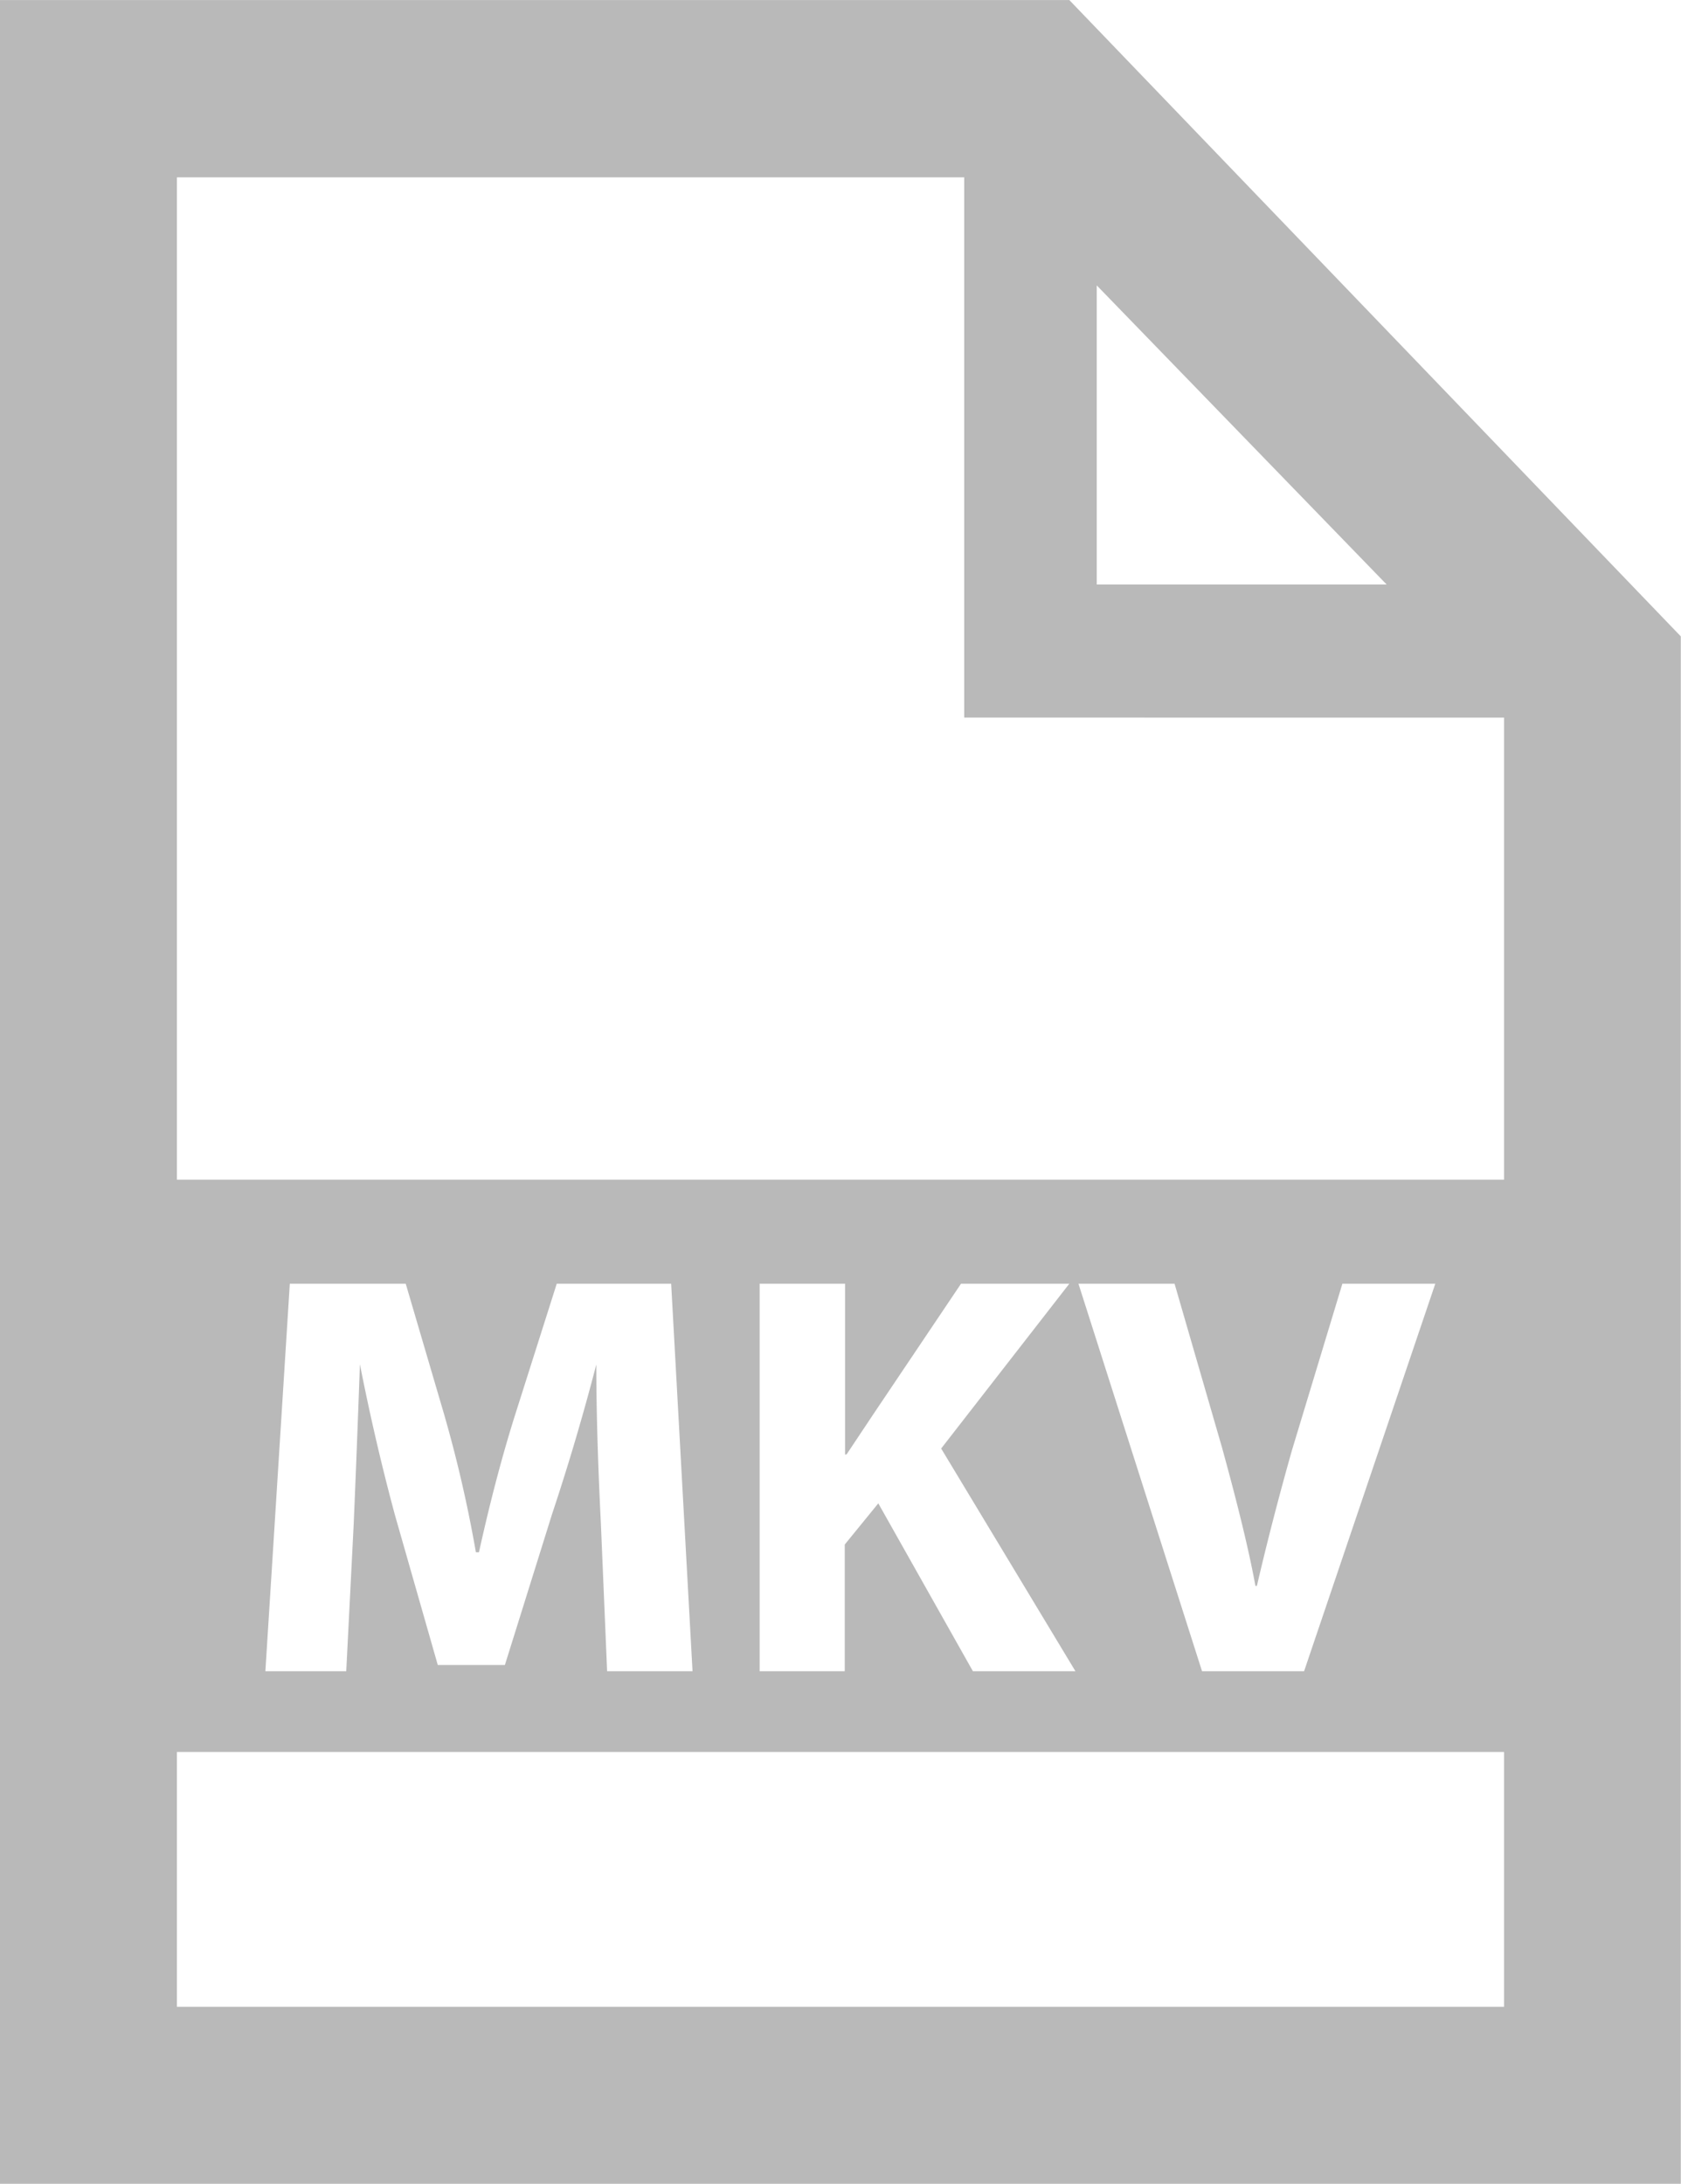 <svg xmlns="http://www.w3.org/2000/svg" width="26.902" height="34.937" viewBox="0 0 26.902 34.937">
  <path id="Path_50" data-name="Path 50" d="M26-16.064H4.761V-32.1h12.6v8.643H26ZM19.189-14.4h1.538l.757,2.612q.391,1.416.537,2.222h.024q.244-1.05.562-2.173l.806-2.661H24.9L22.8-8.2H21.167ZM15.479-11.67l.439-.659L17.31-14.4h1.733l-2.051,2.637L19.141-8.2H17.5l-1.514-2.686-.537.659V-8.2H14.087v-6.2h1.367v2.734ZM6.177-8.2l.391-6.2H8.423l.61,2.075a20.9,20.9,0,0,1,.513,2.222h.049q.269-1.221.586-2.222L10.84-14.4h1.831l.342,6.2H11.646l-.1-2.368q-.073-1.465-.073-2.539-.317,1.221-.708,2.393L10.01-8.3H8.936l-.684-2.393q-.317-1.172-.562-2.417-.049,1.367-.1,2.563L7.471-8.2ZM26-2.832H4.761V-6.909H26ZM19.482-30.371l4.639,4.785H19.482Zm-.439-4.565H1.929V0h26.9V-24.756Z" transform="translate(-1.93 34.937)" fill="#b9b9b9"/>
</svg>
